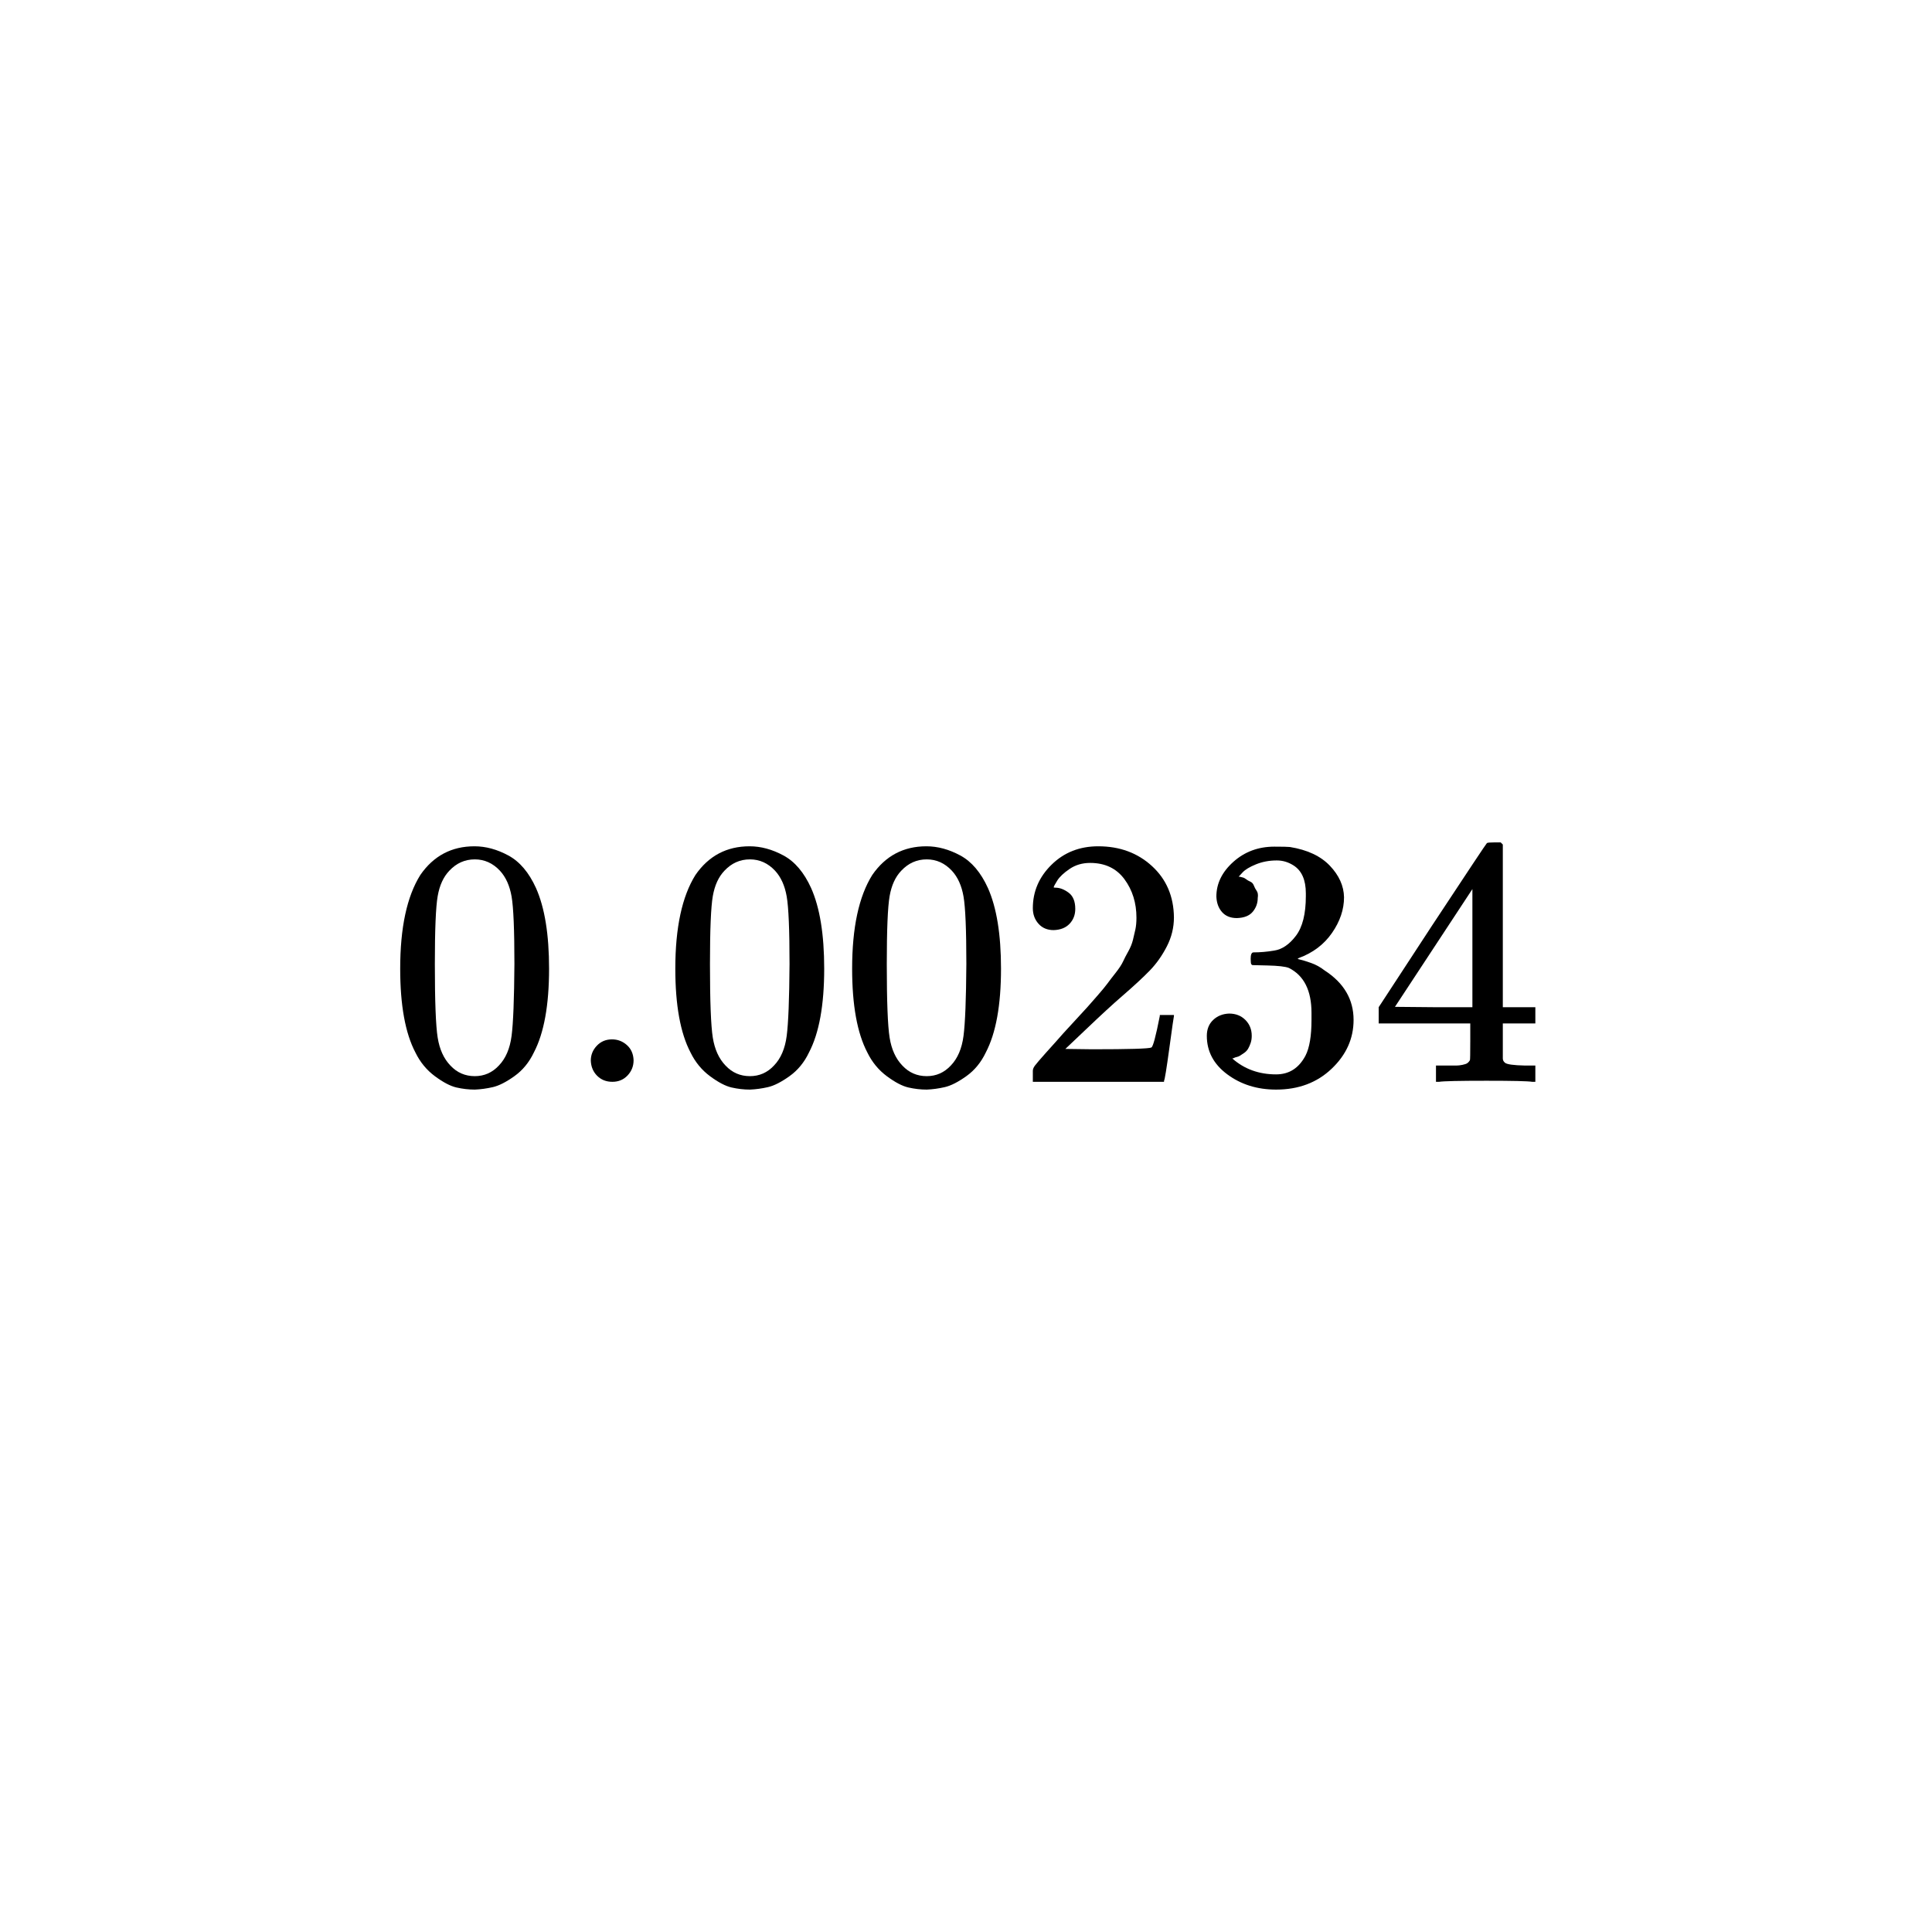 <svg xmlns="http://www.w3.org/2000/svg" xmlns:xlink="http://www.w3.org/1999/xlink" width="1000" zoomAndPan="magnify" viewBox="0 0 750 750" height="1000" preserveAspectRatio="xMidYMid meet" version="1.0"><rect x="-75" width="900" fill="#ffffff" y="-75" height="900" fill-opacity="1"/><rect x="-75" width="900" fill="#ffffff" y="-75" height="900" fill-opacity="1"/><path fill="#000000" d="M 163.18 339.652 C 168.305 332.238 175.305 328.531 184.184 328.531 C 188.574 328.531 192.969 329.723 197.359 332.102 C 201.754 334.48 205.324 338.691 208.07 344.73 C 211.457 352.324 213.148 362.758 213.148 376.031 C 213.148 390.215 211.18 401.059 207.246 408.566 C 205.414 412.41 202.898 415.473 199.695 417.762 C 196.492 420.051 193.699 421.469 191.32 422.02 C 188.941 422.566 186.609 422.887 184.32 422.98 C 181.941 422.98 179.562 422.703 177.18 422.156 C 174.801 421.605 172.012 420.141 168.809 417.762 C 165.605 415.383 163.086 412.316 161.258 408.566 C 157.32 401.059 155.355 390.215 155.355 376.031 C 155.355 360.105 157.961 347.98 163.18 339.652 Z M 194.066 338.004 C 191.32 335.074 188.07 333.609 184.32 333.609 C 180.477 333.609 177.18 335.074 174.438 338.004 C 172.148 340.383 170.637 343.676 169.906 347.887 C 169.172 352.098 168.809 360.883 168.809 374.246 C 168.809 388.703 169.172 398.223 169.906 402.801 C 170.637 407.375 172.285 410.988 174.848 413.645 C 177.41 416.391 180.566 417.762 184.32 417.762 C 187.98 417.762 191.094 416.391 193.656 413.645 C 196.309 410.898 197.957 407.055 198.598 402.113 C 199.238 397.172 199.602 387.883 199.695 374.246 C 199.695 360.977 199.328 352.234 198.598 348.023 C 197.863 343.816 196.355 340.473 194.066 338.004 Z M 194.066 338.004 " fill-opacity="1" fill-rule="nonzero"/><path fill="#000000" d="M 229.348 411.723 C 229.348 409.527 230.125 407.605 231.68 405.957 C 233.238 404.309 235.203 403.484 237.582 403.484 C 239.781 403.484 241.703 404.219 243.348 405.684 C 244.996 407.145 245.867 409.113 245.957 411.586 C 245.957 413.871 245.18 415.84 243.625 417.488 C 242.066 419.137 240.102 419.957 237.723 419.957 C 235.34 419.957 233.375 419.18 231.816 417.625 C 230.262 416.07 229.438 414.102 229.348 411.723 Z M 229.348 411.723 " fill-opacity="1" fill-rule="nonzero"/><path fill="#000000" d="M 269.98 339.652 C 275.105 332.238 282.109 328.531 290.984 328.531 C 295.379 328.531 299.77 329.723 304.164 332.102 C 308.559 334.48 312.125 338.691 314.871 344.73 C 318.258 352.324 319.953 362.758 319.953 376.031 C 319.953 390.215 317.984 401.059 314.047 408.566 C 312.219 412.41 309.699 415.473 306.496 417.762 C 303.293 420.051 300.504 421.469 298.125 422.02 C 295.746 422.566 293.41 422.887 291.121 422.98 C 288.742 422.98 286.363 422.703 283.984 422.156 C 281.605 421.605 278.812 420.141 275.609 417.762 C 272.406 415.383 269.891 412.316 268.059 408.566 C 264.125 401.059 262.156 390.215 262.156 376.031 C 262.156 360.105 264.766 347.98 269.98 339.652 Z M 300.871 338.004 C 298.125 335.074 294.875 333.609 291.121 333.609 C 287.277 333.609 283.984 335.074 281.238 338.004 C 278.949 340.383 277.441 343.676 276.707 347.887 C 275.977 352.098 275.609 360.883 275.609 374.246 C 275.609 388.703 275.977 398.223 276.707 402.801 C 277.441 407.375 279.086 410.988 281.648 413.645 C 284.215 416.391 287.371 417.762 291.121 417.762 C 294.785 417.762 297.895 416.391 300.457 413.645 C 303.113 410.898 304.758 407.055 305.398 402.113 C 306.039 397.172 306.406 387.883 306.496 374.246 C 306.496 360.977 306.133 352.234 305.398 348.023 C 304.668 343.816 303.156 340.473 300.871 338.004 Z M 300.871 338.004 " fill-opacity="1" fill-rule="nonzero"/><path fill="#000000" d="M 338.621 339.652 C 343.746 332.238 350.746 328.531 359.625 328.531 C 364.02 328.531 368.41 329.723 372.805 332.102 C 377.195 334.48 380.766 338.691 383.512 344.73 C 386.898 352.324 388.59 362.758 388.59 376.031 C 388.59 390.215 386.621 401.059 382.688 408.566 C 380.855 412.41 378.34 415.473 375.137 417.762 C 371.934 420.051 369.145 421.469 366.762 422.02 C 364.383 422.566 362.051 422.887 359.762 422.98 C 357.383 422.98 355.004 422.703 352.625 422.156 C 350.242 421.605 347.453 420.141 344.25 417.762 C 341.047 415.383 338.531 412.316 336.699 408.566 C 332.766 401.059 330.797 390.215 330.797 376.031 C 330.797 360.105 333.406 347.98 338.621 339.652 Z M 369.508 338.004 C 366.762 335.074 363.516 333.609 359.762 333.609 C 355.918 333.609 352.625 335.074 349.879 338.004 C 347.59 340.383 346.078 343.676 345.348 347.887 C 344.617 352.098 344.25 360.883 344.25 374.246 C 344.25 388.703 344.617 398.223 345.348 402.801 C 346.078 407.375 347.727 410.988 350.289 413.645 C 352.852 416.391 356.008 417.762 359.762 417.762 C 363.422 417.762 366.535 416.391 369.098 413.645 C 371.75 410.898 373.398 407.055 374.039 402.113 C 374.68 397.172 375.047 387.883 375.137 374.246 C 375.137 360.977 374.77 352.234 374.039 348.023 C 373.309 343.816 371.797 340.473 369.508 338.004 Z M 369.508 338.004 " fill-opacity="1" fill-rule="nonzero"/><path fill="#000000" d="M 409.047 361.066 C 406.574 361.066 404.605 360.242 403.141 358.594 C 401.68 356.949 400.945 354.934 400.945 352.555 C 400.945 346.059 403.371 340.43 408.223 335.668 C 413.07 330.91 419.113 328.531 426.344 328.531 C 434.672 328.531 441.625 331.094 447.207 336.219 C 452.793 341.344 455.629 347.98 455.719 356.125 C 455.719 360.059 454.805 363.812 452.973 367.383 C 451.145 370.949 448.949 374.062 446.387 376.715 C 443.824 379.371 440.16 382.758 435.402 386.875 C 432.109 389.711 427.531 393.922 421.676 399.504 L 413.574 407.191 L 424.008 407.328 C 438.379 407.328 446.02 407.102 446.934 406.645 C 447.574 406.461 448.672 402.387 450.23 394.426 L 450.23 394.012 L 455.719 394.012 L 455.719 394.426 C 455.629 394.699 455.035 398.863 453.934 406.918 C 452.836 414.973 452.152 419.18 451.875 419.547 L 451.875 419.957 L 400.945 419.957 L 400.945 415.703 C 400.945 415.062 401.219 414.375 401.77 413.645 C 402.32 412.91 403.691 411.309 405.887 408.84 C 408.543 405.91 410.828 403.348 412.75 401.152 C 413.574 400.238 415.133 398.543 417.418 396.074 C 419.707 393.602 421.262 391.906 422.086 390.992 C 422.91 390.078 424.238 388.566 426.066 386.461 C 427.898 384.359 429.18 382.801 429.91 381.797 C 430.645 380.789 431.695 379.414 433.07 377.676 C 434.441 375.938 435.402 374.473 435.953 373.285 C 436.5 372.094 437.188 370.766 438.012 369.305 C 438.836 367.84 439.43 366.375 439.797 364.91 C 440.16 363.445 440.48 362.074 440.758 360.793 C 441.031 359.512 441.168 358 441.168 356.262 C 441.168 350.496 439.613 345.508 436.5 341.297 C 433.391 337.09 428.949 334.984 423.184 334.984 C 420.164 334.984 417.512 335.762 415.223 337.316 C 412.934 338.871 411.332 340.383 410.418 341.848 C 409.504 343.312 409.047 344.18 409.047 344.457 C 409.047 344.547 409.273 344.594 409.73 344.594 C 411.379 344.594 413.07 345.234 414.812 346.516 C 416.551 347.797 417.418 349.902 417.418 352.828 C 417.418 355.117 416.688 357.039 415.223 358.594 C 413.758 360.152 411.699 360.977 409.047 361.066 Z M 409.047 361.066 " fill-opacity="1" fill-rule="nonzero"/><path fill="#000000" d="M 480.156 356.398 C 477.684 356.398 475.762 355.621 474.391 354.066 C 473.016 352.508 472.285 350.496 472.195 348.023 C 472.195 342.992 474.391 338.508 478.781 334.57 C 483.176 330.637 488.484 328.668 494.707 328.668 C 497.91 328.668 499.922 328.715 500.746 328.805 C 507.52 329.902 512.691 332.328 516.262 336.082 C 519.828 339.832 521.66 343.906 521.75 348.301 C 521.75 353.059 520.195 357.68 517.082 362.164 C 513.973 366.648 509.672 369.898 504.18 371.91 L 503.766 372.188 C 503.766 372.277 504.18 372.414 505.004 372.598 C 505.828 372.781 507.152 373.191 508.984 373.832 C 510.816 374.473 512.555 375.434 514.199 376.715 C 521.707 381.566 525.457 387.973 525.457 395.934 C 525.457 403.164 522.621 409.48 516.945 414.879 C 511.273 420.277 504.086 422.98 495.395 422.98 C 488.07 422.98 481.758 421.012 476.449 417.074 C 471.141 413.141 468.488 408.152 468.488 402.113 C 468.488 399.551 469.309 397.492 470.957 395.934 C 472.605 394.379 474.664 393.555 477.137 393.465 C 479.699 393.465 481.805 394.289 483.449 395.934 C 485.098 397.582 485.922 399.641 485.922 402.113 C 485.922 403.121 485.785 404.035 485.508 404.859 C 485.234 405.684 484.914 406.414 484.547 407.055 C 484.184 407.695 483.68 408.246 483.039 408.703 C 482.398 409.16 481.848 409.527 481.391 409.801 C 480.934 410.074 480.477 410.258 480.02 410.348 C 479.562 410.441 479.195 410.578 478.922 410.762 L 478.371 410.898 C 483.039 415.016 488.711 417.074 495.395 417.074 C 500.426 417.074 504.227 414.652 506.789 409.801 C 508.344 406.781 509.121 402.16 509.121 395.934 L 509.121 393.191 C 509.121 384.496 506.191 378.684 500.336 375.754 C 498.961 375.207 496.172 374.887 491.961 374.793 L 486.195 374.656 L 485.785 374.383 C 485.602 374.109 485.508 373.375 485.508 372.188 C 485.508 370.539 485.875 369.715 486.609 369.715 C 489.172 369.715 491.824 369.484 494.57 369.027 C 497.68 368.57 500.52 366.648 503.082 363.262 C 505.645 359.875 506.926 354.75 506.926 347.887 L 506.926 346.789 C 506.926 341.574 505.324 337.957 502.121 335.945 C 500.105 334.664 497.957 334.023 495.668 334.023 C 492.738 334.023 490.039 334.527 487.57 335.531 C 485.098 336.539 483.359 337.59 482.352 338.691 C 481.344 339.789 480.844 340.336 480.844 340.336 L 481.254 340.336 C 481.527 340.43 481.895 340.52 482.352 340.613 C 482.809 340.703 483.266 340.934 483.727 341.297 C 484.184 341.664 484.73 341.984 485.371 342.258 C 486.012 342.535 486.469 343.035 486.746 343.77 C 487.02 344.5 487.387 345.188 487.844 345.828 C 488.301 346.469 488.438 347.383 488.254 348.574 C 488.254 350.586 487.613 352.371 486.332 353.926 C 485.051 355.484 482.992 356.309 480.156 356.398 Z M 480.156 356.398 " fill-opacity="1" fill-rule="nonzero"/><path fill="#000000" d="M 594.785 419.957 C 593.137 419.684 587.234 419.547 577.074 419.547 C 566.457 419.547 560.328 419.684 558.68 419.957 L 557.445 419.957 L 557.445 413.645 L 561.699 413.645 C 563.531 413.645 564.766 413.645 565.406 413.645 C 566.047 413.645 566.824 413.551 567.738 413.371 C 568.656 413.188 569.297 412.957 569.66 412.684 C 570.027 412.41 570.348 412.043 570.621 411.586 C 570.715 411.402 570.758 408.93 570.758 404.172 L 570.758 397.309 L 535.203 397.309 L 535.203 390.992 L 555.934 359.281 C 569.938 338.051 577.027 327.387 577.211 327.297 C 577.395 327.113 578.355 327.02 580.094 327.02 L 582.566 327.02 L 583.391 327.844 L 583.391 390.992 L 596.02 390.992 L 596.02 397.309 L 583.391 397.309 L 583.391 404.309 C 583.391 408.062 583.391 410.258 583.391 410.898 C 583.391 411.539 583.664 412.09 584.215 412.547 C 584.945 413.188 587.555 413.551 592.039 413.645 L 596.02 413.645 L 596.02 419.957 Z M 571.582 390.992 L 571.582 345.141 L 541.52 390.855 L 556.484 390.992 Z M 571.582 390.992 " fill-opacity="1" fill-rule="nonzero"/></svg>